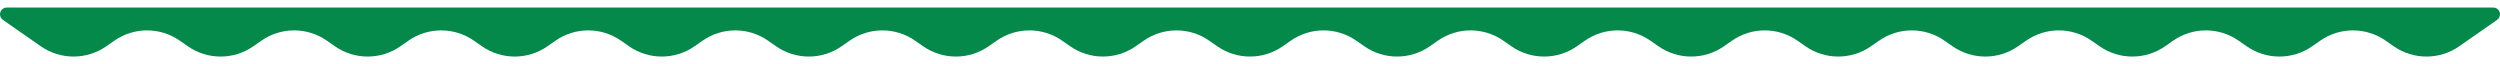 
         <svg width="3491" height="90" viewBox="0 0 3491 69" fill="none" xmlns="http://www.w3.org/2000/svg">
<path d="M3434.08 54.102L3486.94 17.243C3489.49 15.472 3491 12.57 3491 9.473C3491 4.241 3486.76 0 3481.53 0L9.473 0C4.241 0 0 4.241 0 9.473C0 12.57 1.514 15.472 4.055 17.243L56.924 54.102C84.415 73.268 120.938 73.268 148.429 54.102L159.6 46.314C187.091 27.148 223.615 27.148 251.106 46.314L262.277 54.102C289.768 73.268 326.292 73.268 353.782 54.102L364.954 46.314C392.445 27.148 428.968 27.148 456.459 46.314L467.63 54.102C495.121 73.268 531.644 73.268 559.135 54.102L570.306 46.314C597.797 27.148 634.321 27.148 661.812 46.314L672.983 54.102C700.474 73.268 736.997 73.268 764.488 54.102L775.659 46.314C803.15 27.148 839.674 27.148 867.165 46.314L878.336 54.102C905.827 73.268 942.35 73.268 969.841 54.102L981.012 46.314C1008.5 27.148 1045.03 27.148 1072.52 46.314L1083.69 54.102C1111.18 73.268 1147.7 73.268 1175.19 54.102L1186.36 46.314C1213.86 27.148 1250.38 27.148 1277.87 46.314L1289.04 54.102C1316.53 73.268 1353.06 73.268 1380.55 54.102L1391.72 46.314C1419.21 27.148 1455.73 27.148 1483.22 46.314L1494.39 54.102C1521.89 73.268 1558.41 73.268 1585.9 54.102L1597.07 46.314C1624.56 27.148 1661.09 27.148 1688.58 46.314L1699.75 54.102C1727.24 73.268 1763.76 73.268 1791.25 54.102L1802.42 46.314C1829.91 27.148 1866.44 27.148 1893.93 46.314L1905.1 54.102C1932.59 73.268 1969.11 73.268 1996.61 54.102L2007.78 46.314C2035.27 27.148 2071.79 27.148 2099.28 46.314L2110.45 54.102C2137.94 73.268 2174.47 73.268 2201.96 54.102L2213.13 46.314C2240.62 27.148 2277.14 27.148 2304.64 46.314L2315.81 54.102C2343.3 73.268 2379.82 73.268 2407.31 54.102L2418.48 46.314C2445.97 27.148 2482.5 27.148 2509.99 46.314L2521.16 54.102C2548.65 73.268 2585.17 73.268 2612.66 54.102L2623.84 46.314C2651.33 27.148 2687.85 27.148 2715.34 46.314L2726.51 54.102C2754 73.268 2790.53 73.268 2818.02 54.102L2829.19 46.314C2856.68 27.148 2893.2 27.148 2920.69 46.314L2931.87 54.102C2959.36 73.268 2995.88 73.268 3023.37 54.102L3034.54 46.314C3062.03 27.148 3098.56 27.148 3126.05 46.314L3137.22 54.102C3164.71 73.268 3201.23 73.268 3228.72 54.102L3239.89 46.314C3267.39 27.148 3303.91 27.148 3331.4 46.314L3342.57 54.102C3370.06 73.268 3406.59 73.268 3434.08 54.102Z" fill="#04894b"></path>
</svg>
    